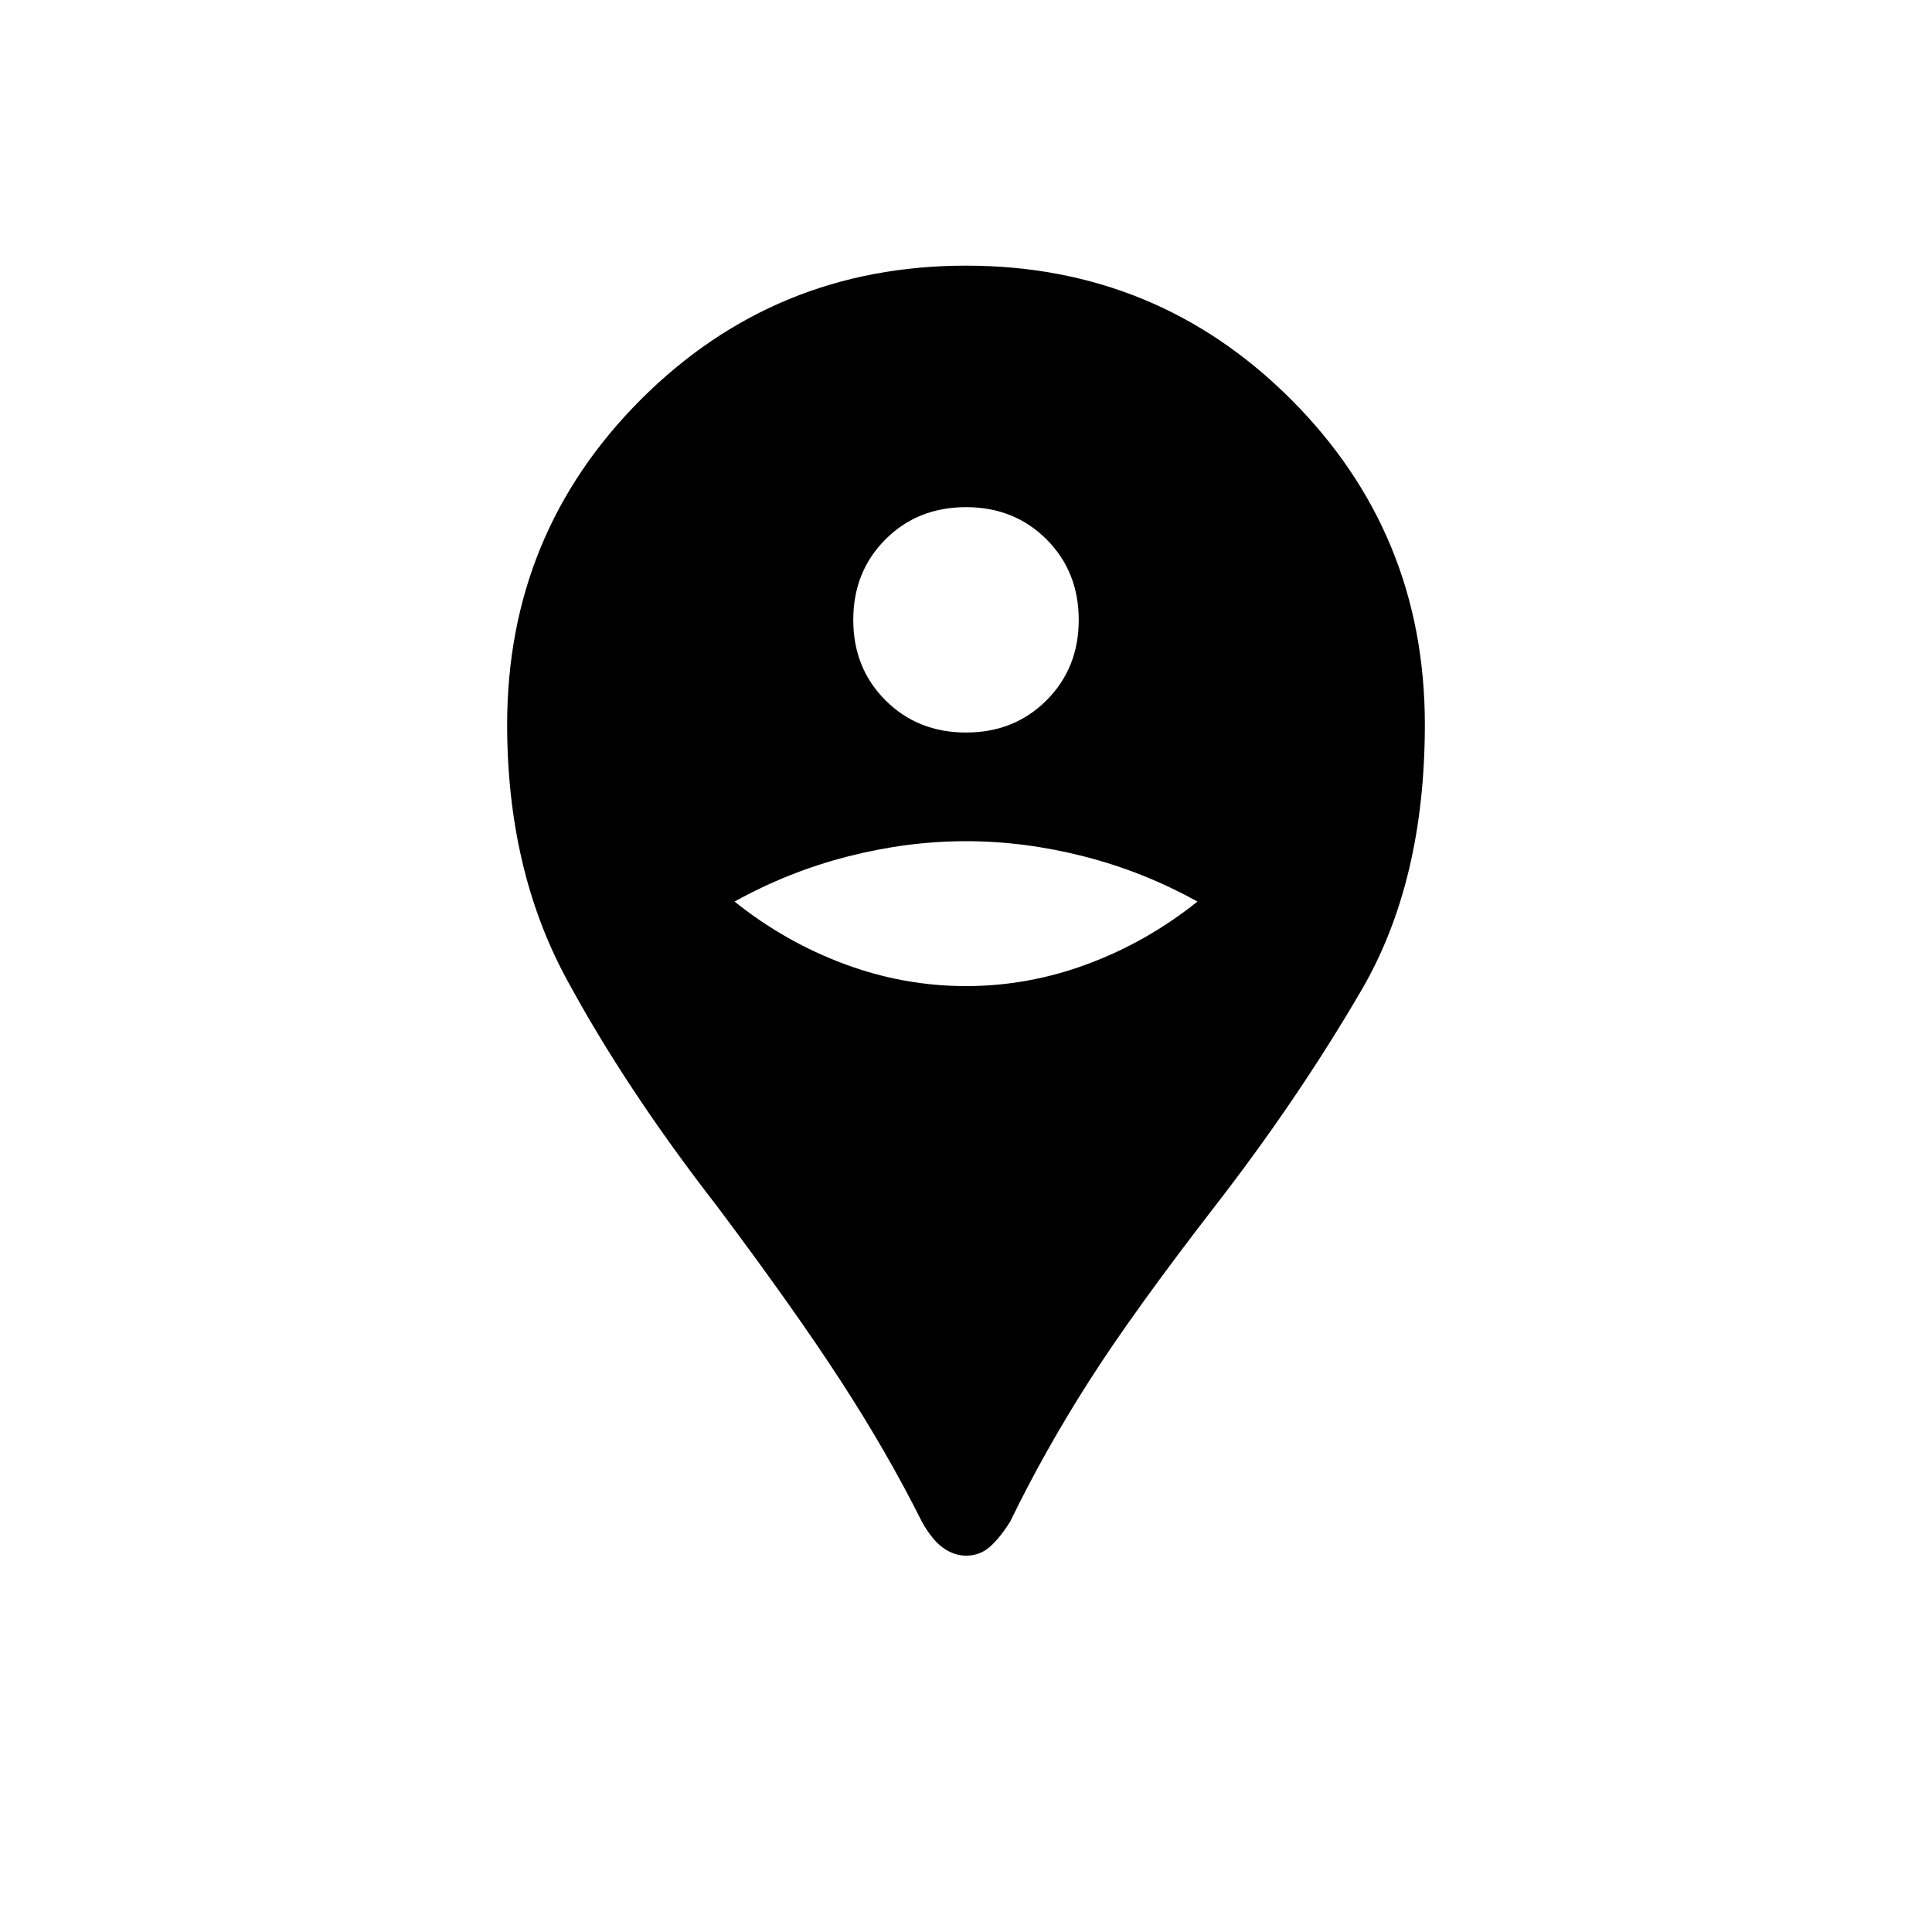 <svg xmlns="http://www.w3.org/2000/svg" height="20" width="20"><path d="M10 16.104Q9.875 16.104 9.76 16.021Q9.646 15.938 9.542 15.75Q9.188 15.042 8.708 14.302Q8.229 13.562 7.417 12.479Q6.479 11.271 5.865 10.135Q5.25 9 5.25 7.5Q5.25 5.521 6.635 4.135Q8.021 2.75 10 2.75Q11.979 2.75 13.365 4.135Q14.75 5.521 14.75 7.5Q14.75 9.125 14.094 10.25Q13.438 11.375 12.583 12.479Q11.729 13.583 11.271 14.302Q10.812 15.021 10.458 15.75Q10.354 15.917 10.25 16.01Q10.146 16.104 10 16.104ZM10 10.208Q10.646 10.208 11.26 9.979Q11.875 9.75 12.396 9.333Q11.833 9.021 11.219 8.865Q10.604 8.708 10 8.708Q9.396 8.708 8.781 8.865Q8.167 9.021 7.604 9.333Q8.125 9.75 8.74 9.979Q9.354 10.208 10 10.208ZM10 7.583Q10.5 7.583 10.833 7.25Q11.167 6.917 11.167 6.417Q11.167 5.917 10.833 5.583Q10.5 5.25 10 5.25Q9.5 5.25 9.167 5.583Q8.833 5.917 8.833 6.417Q8.833 6.917 9.167 7.25Q9.5 7.583 10 7.583Z"/></svg>